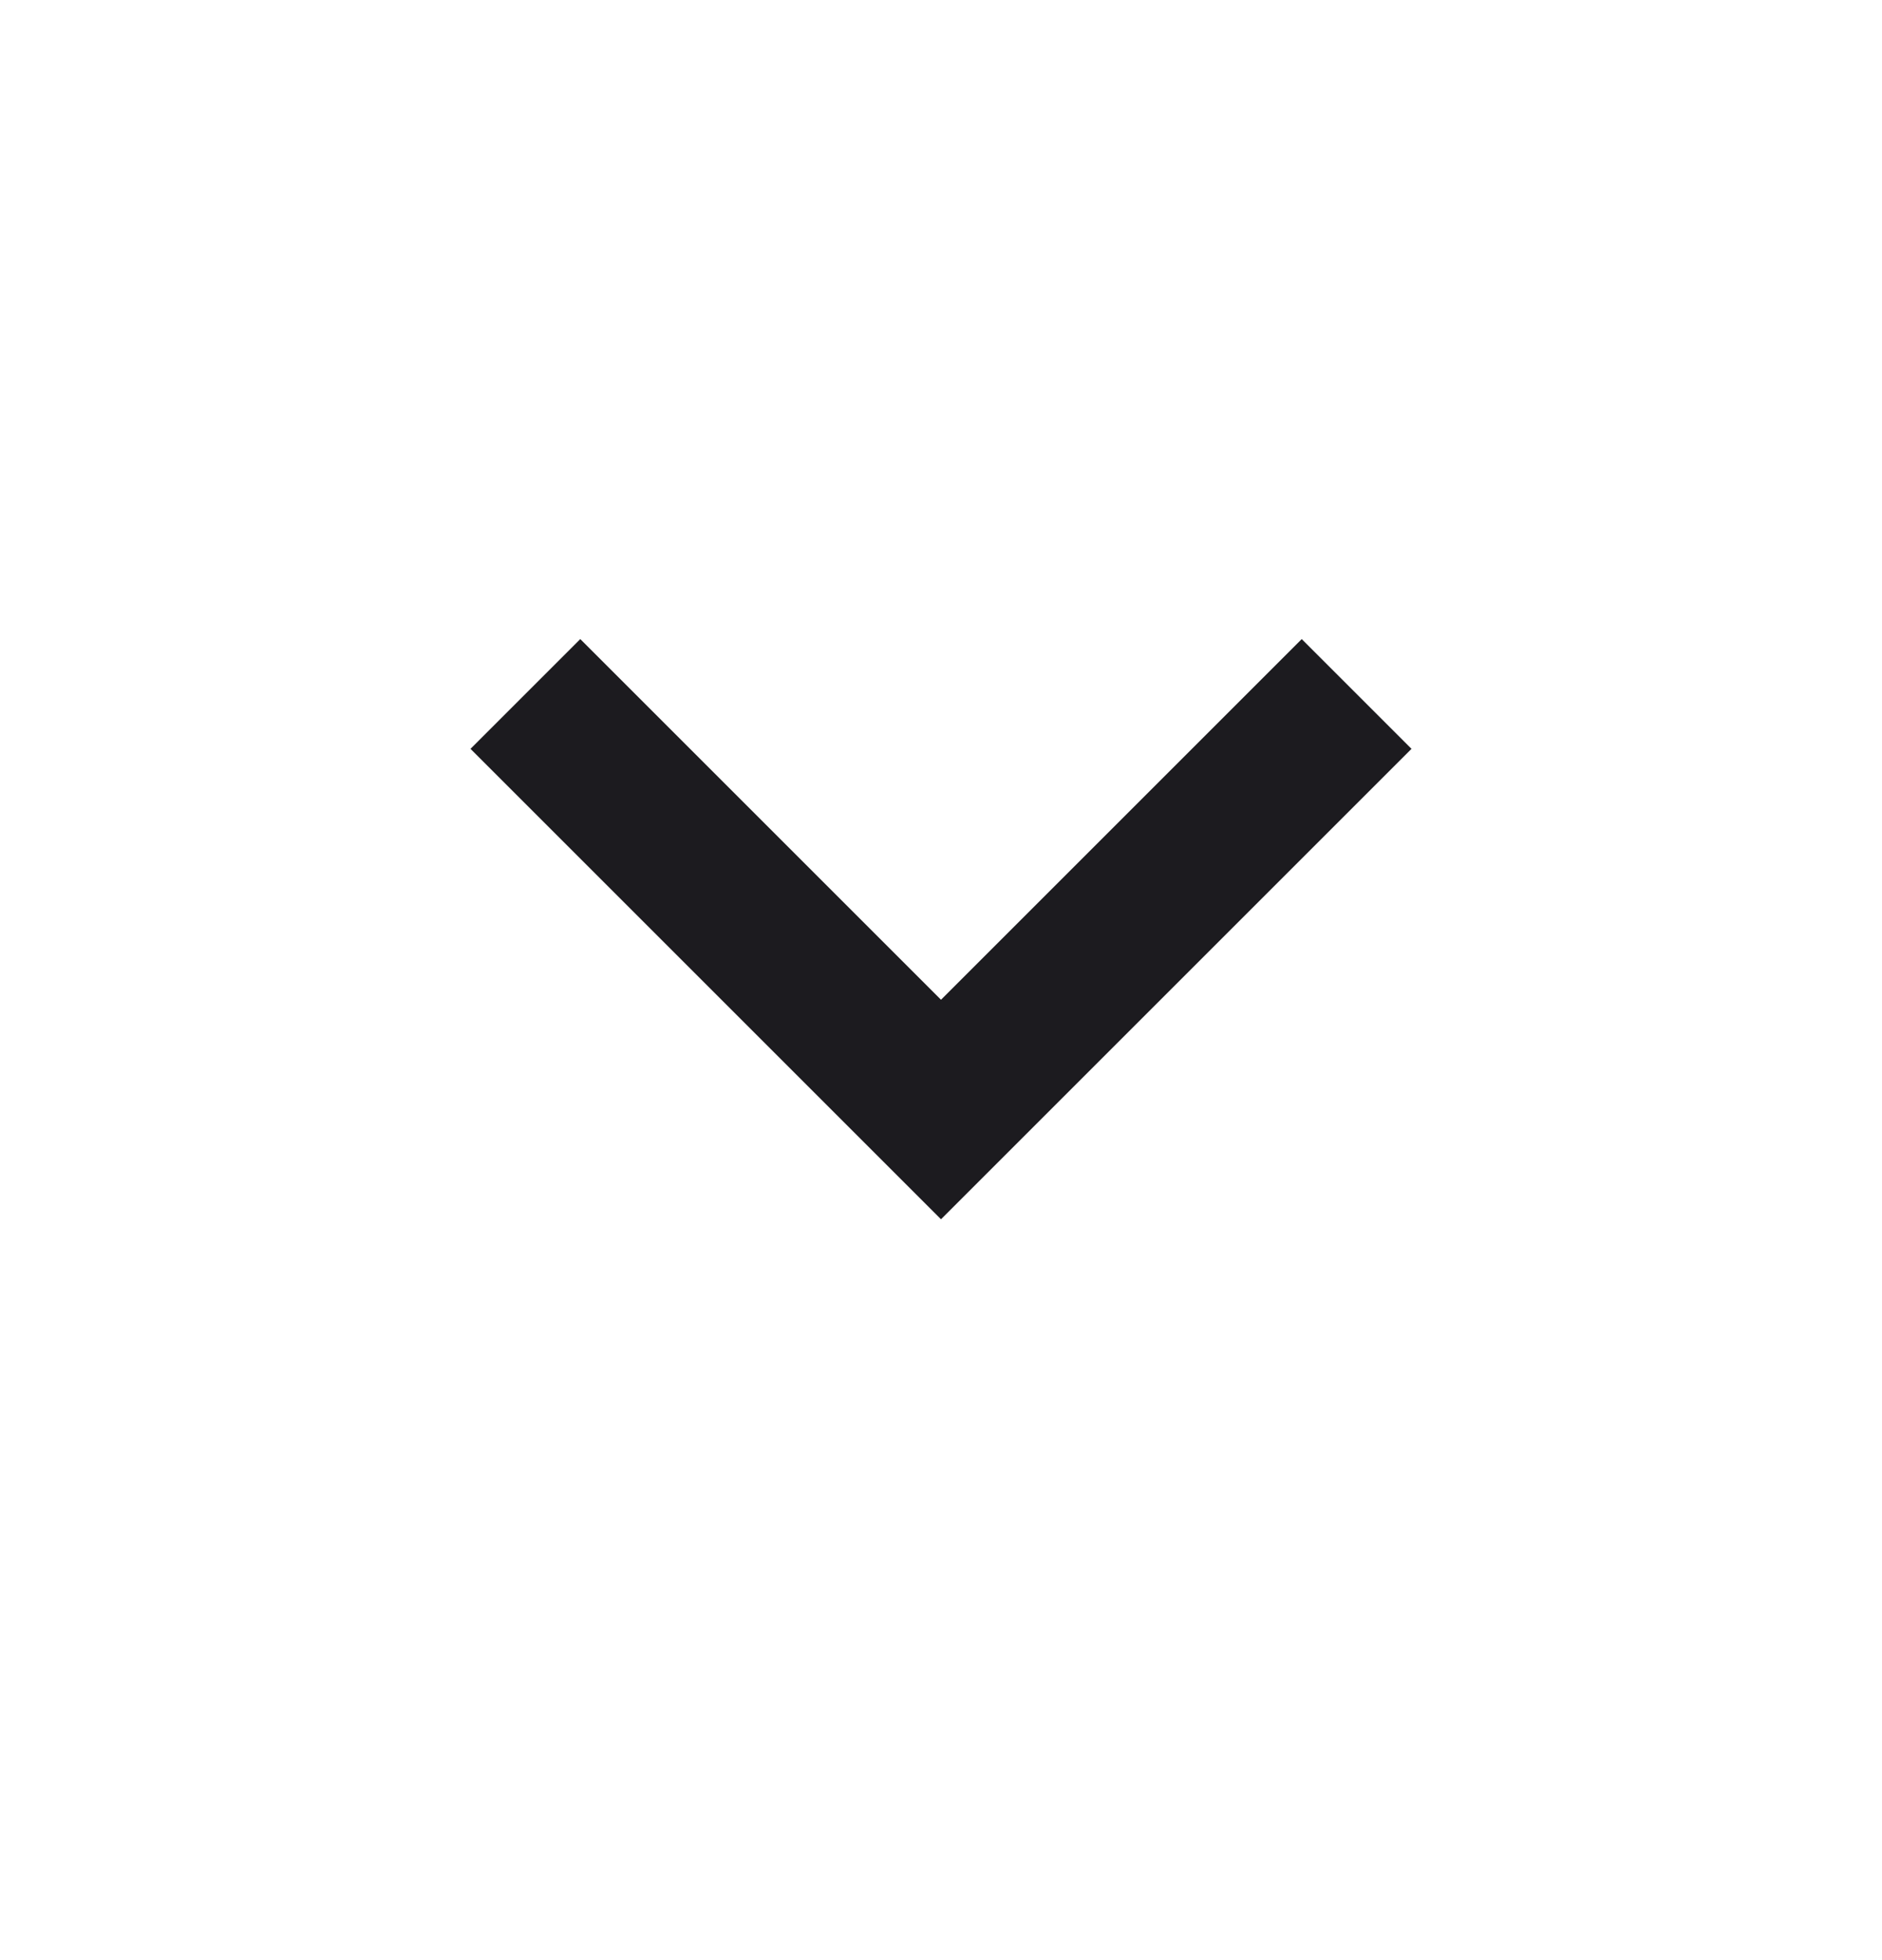 <svg width="24" height="25" viewBox="0 0 24 25" fill="none" xmlns="http://www.w3.org/2000/svg">
<mask id="mask0_53_4736" style="mask-type:alpha" maskUnits="userSpaceOnUse" x="0" y="0" width="24" height="25">
<rect y="0.176" width="24" height="24" fill="#D9D9D9"/>
</mask>
<g mask="url(#mask0_53_4736)">
<path d="M12 15.551L6 9.551L7.4 8.151L12 12.751L16.6 8.151L18 9.551L12 15.551Z" fill="#1C1B1F"/>
</g>
</svg>
